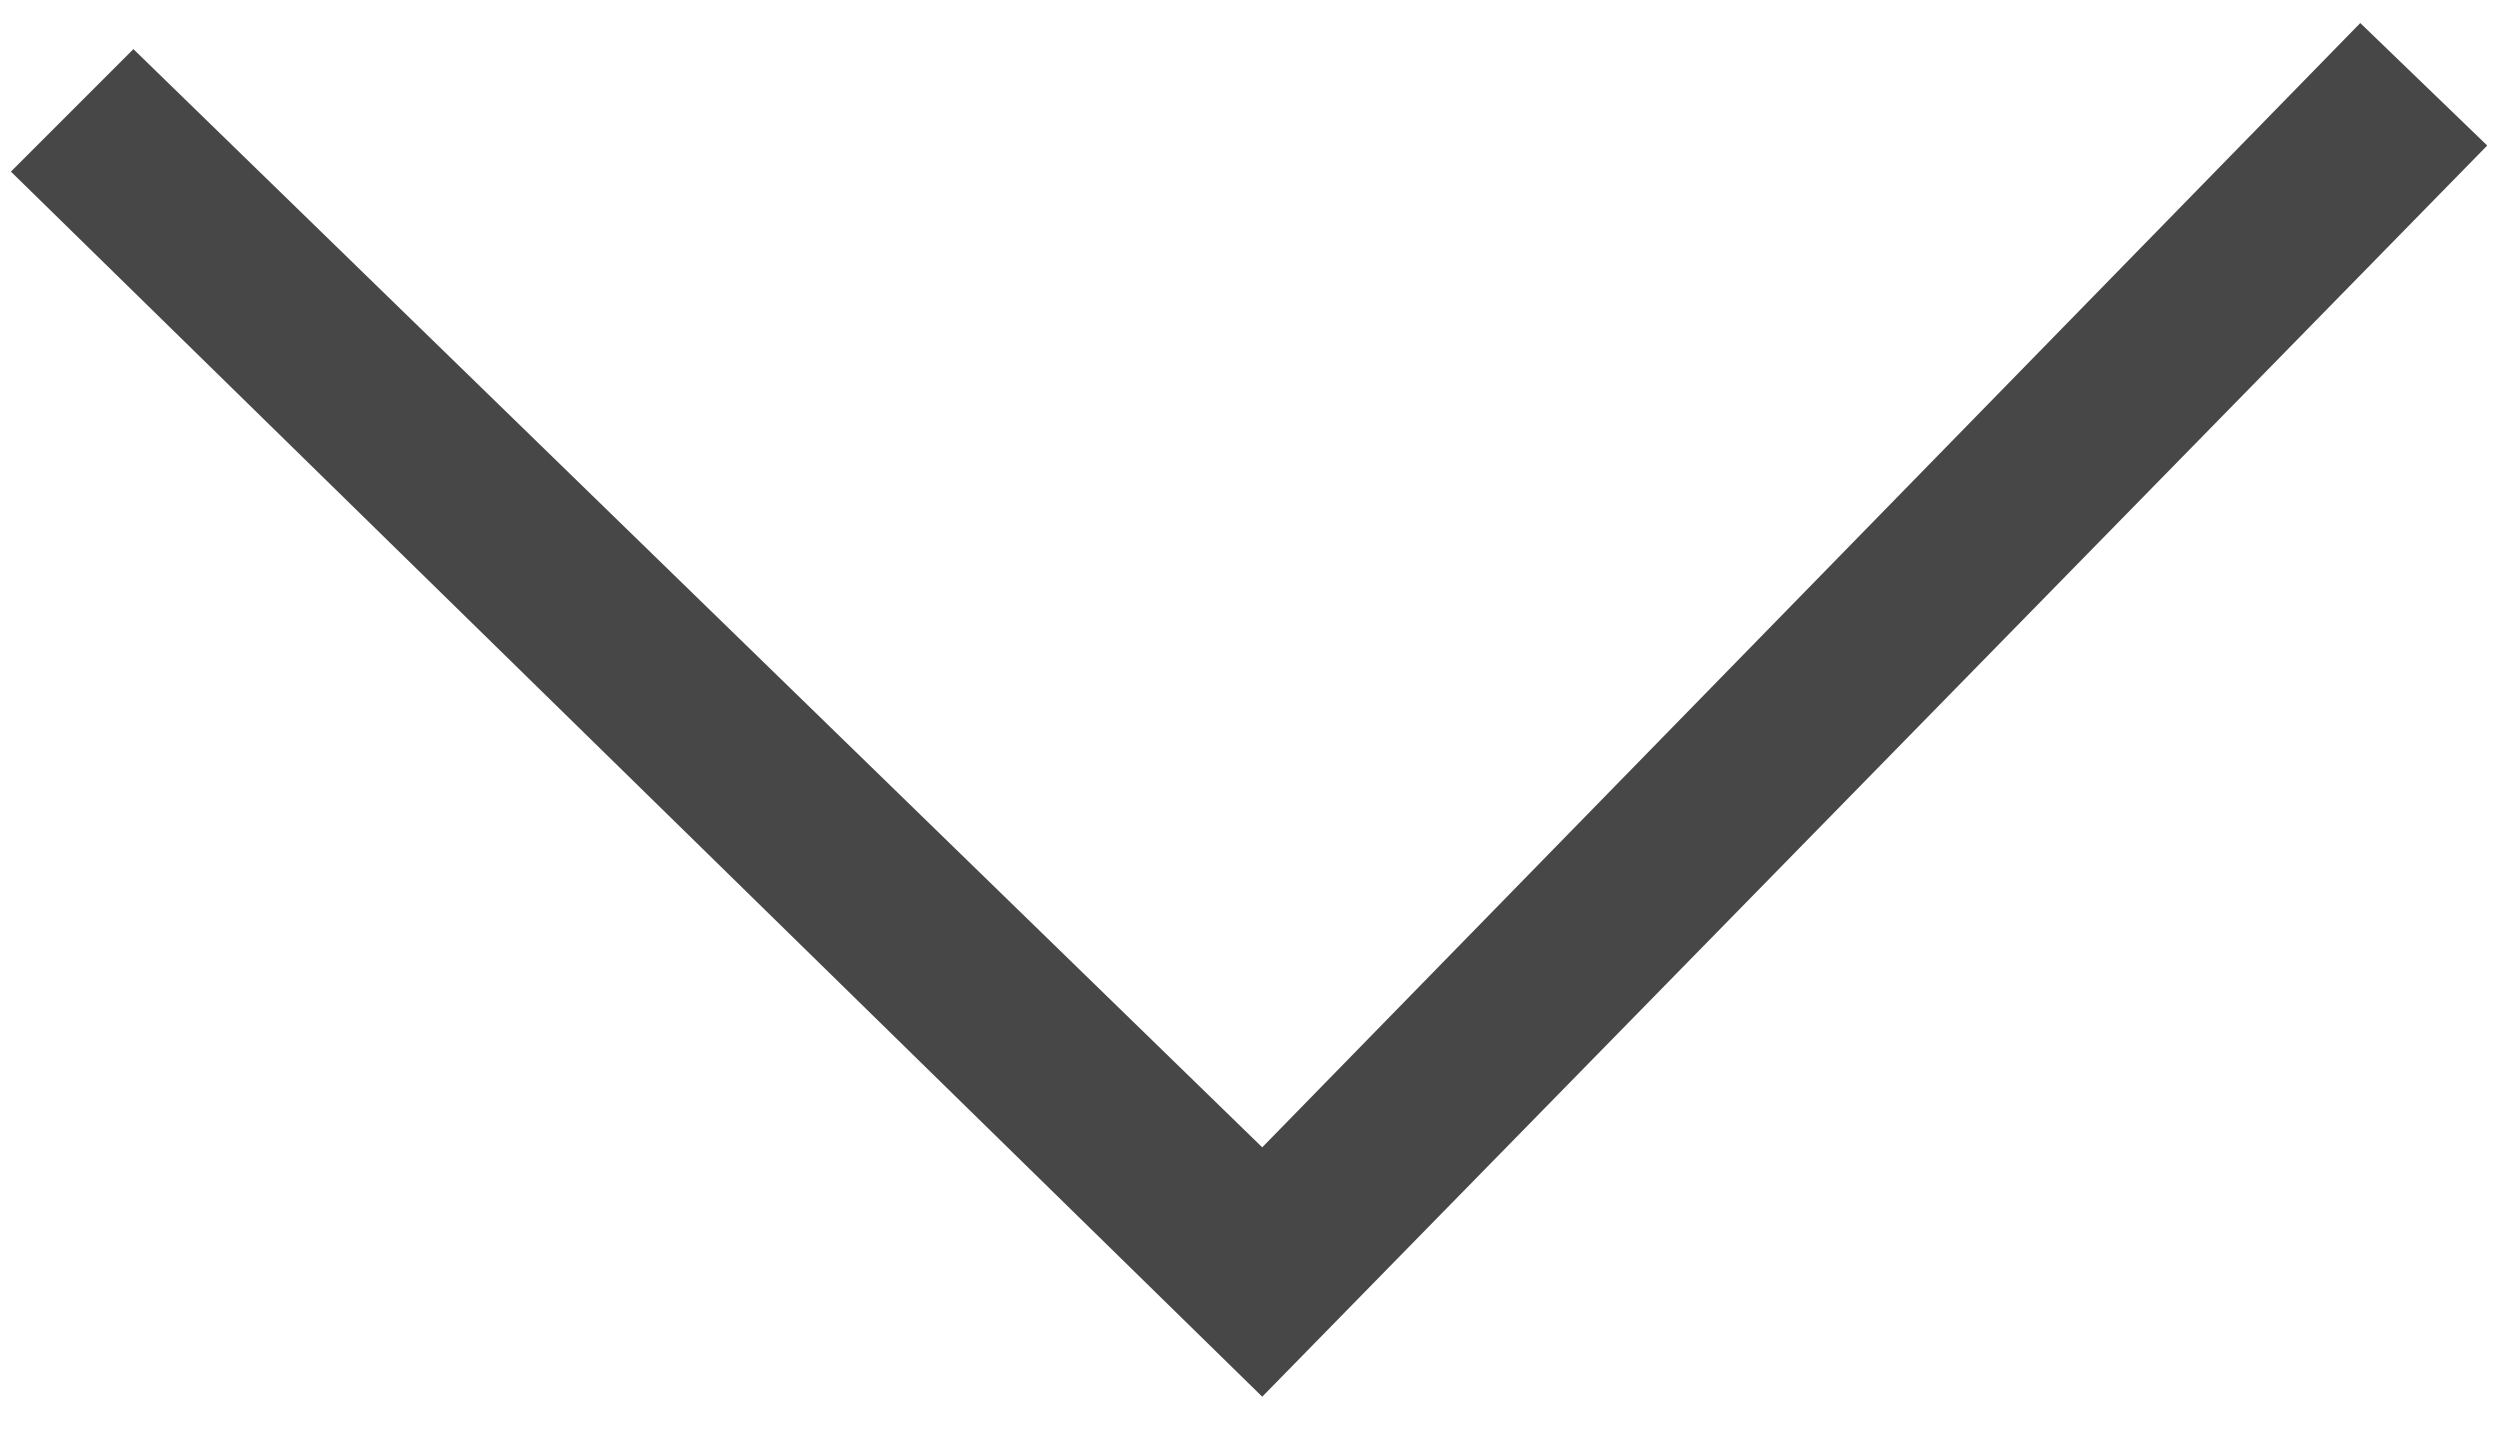 <svg width="28" height="16" viewBox="0 0 28 16" fill="none" xmlns="http://www.w3.org/2000/svg">
<path d="M27.857 1.63L26.435 0.258L14.137 12.85L1.494 0.55L0.122 1.922L14.137 15.643L27.857 1.63Z" fill="#474747"/>
</svg>
